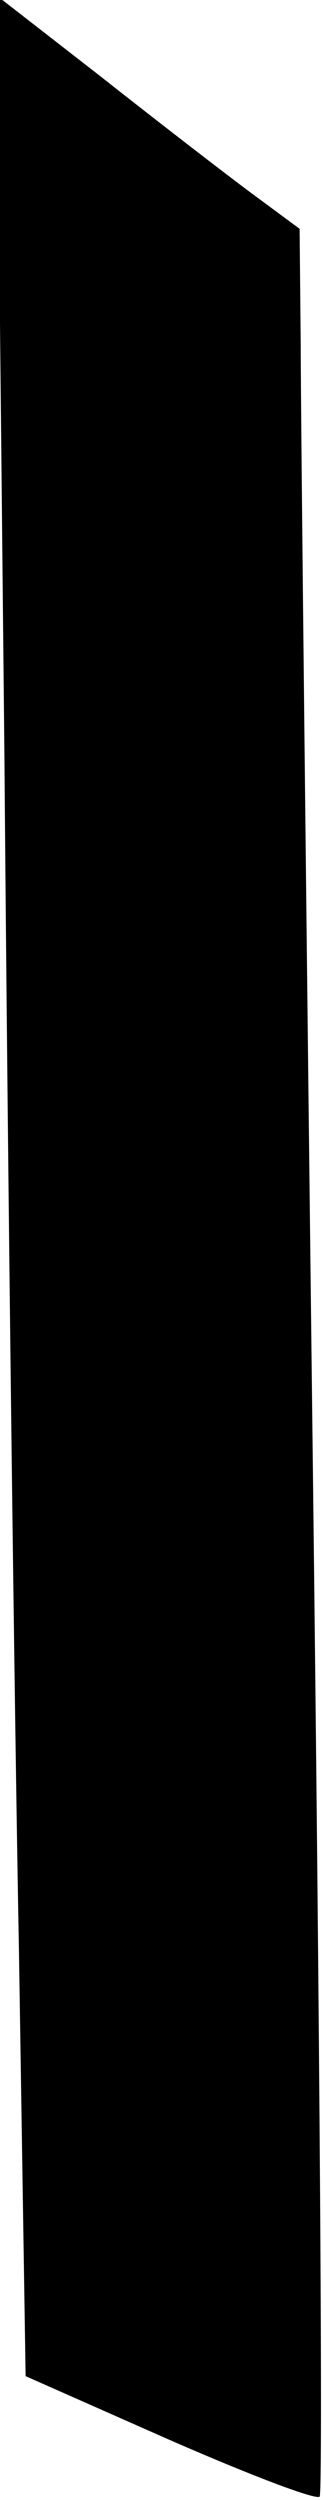 <?xml version="1.0" standalone="no"?>
<!DOCTYPE svg PUBLIC "-//W3C//DTD SVG 20010904//EN"
 "http://www.w3.org/TR/2001/REC-SVG-20010904/DTD/svg10.dtd">
<svg version="1.0" xmlns="http://www.w3.org/2000/svg"
 width="29pt" height="224pt" viewBox="0 0 29 224"
 preserveAspectRatio="xMidYMid meet">
<g transform="translate(0,224) scale(0.1,-0.1)"
fill="#000000" stroke="none">
<path fill="#000000" stroke="none" d="M4 1559 c3 -376 9 -856 13 -1066 l6
-382 129 -57 c71 -31 131 -54 135 -51 3 4 0 415 -6 914 -6 499 -11 955 -11
1013 l-1 105 -42 31 c-23 17 -84 64 -136 105 l-94 73 7 -685z"/>
</g>
</svg>
